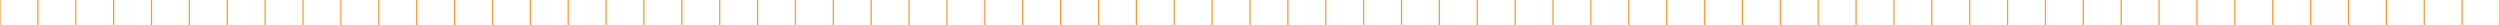 <?xml version="1.0" encoding="UTF-8" standalone="no"?>
<svg xmlns:xlink="http://www.w3.org/1999/xlink" height="1.0px" width="99.0px" xmlns="http://www.w3.org/2000/svg">
  <g transform="matrix(1.0, 0.0, 0.0, 1.0, -1.0, 0.5)">
    <path d="M1.0 -0.5 L1.0 0.5 M2.5 -0.5 L2.5 0.5 M4.0 -0.5 L4.0 0.5 M5.5 -0.5 L5.5 0.5 M7.0 -0.5 L7.0 0.5 M8.5 -0.5 L8.5 0.5 M10.0 -0.5 L10.0 0.5 M11.5 -0.5 L11.5 0.5 M13.0 -0.5 L13.0 0.5 M14.5 -0.5 L14.5 0.5 M16.0 -0.5 L16.0 0.5 M17.5 -0.5 L17.5 0.5 M19.0 -0.5 L19.0 0.5 M20.5 -0.5 L20.5 0.5 M22.0 -0.5 L22.0 0.5 M23.5 -0.5 L23.5 0.5 M25.0 -0.5 L25.0 0.5 M26.5 -0.5 L26.5 0.5 M28.0 -0.5 L28.0 0.5 M29.5 -0.5 L29.5 0.5 M31.0 -0.5 L31.0 0.5 M32.5 -0.5 L32.5 0.5 M34.0 -0.5 L34.0 0.5 M35.5 -0.5 L35.5 0.5 M37.0 -0.5 L37.0 0.5 M38.5 -0.5 L38.5 0.5 M40.0 -0.5 L40.0 0.5 M41.5 -0.5 L41.5 0.5 M43.0 -0.5 L43.0 0.5 M44.5 -0.5 L44.5 0.5 M46.0 -0.5 L46.0 0.5 M47.5 -0.5 L47.5 0.5 M49.0 -0.5 L49.0 0.5 M50.5 -0.5 L50.5 0.5 M52.0 -0.5 L52.0 0.5 M53.5 -0.5 L53.5 0.5 M55.0 -0.5 L55.0 0.5 M56.5 -0.5 L56.5 0.5 M58.0 -0.5 L58.0 0.5 M59.5 -0.5 L59.5 0.5 M61.0 -0.5 L61.0 0.5 M62.5 -0.5 L62.5 0.5 M64.0 -0.5 L64.0 0.5 M65.5 -0.5 L65.5 0.5 M67.0 -0.5 L67.0 0.5 M68.5 -0.5 L68.5 0.5 M70.0 -0.5 L70.0 0.5 M71.5 -0.5 L71.5 0.5 M73.0 -0.5 L73.0 0.5 M74.5 -0.5 L74.5 0.5 M76.0 -0.5 L76.0 0.5 M77.5 -0.5 L77.5 0.5 M79.0 -0.5 L79.0 0.5 M80.5 -0.5 L80.5 0.5 M82.0 -0.5 L82.0 0.5 M83.5 -0.5 L83.5 0.5 M85.0 -0.5 L85.0 0.5 M86.5 -0.5 L86.5 0.5 M88.0 -0.5 L88.0 0.5 M89.5 -0.5 L89.5 0.5 M91.0 -0.5 L91.0 0.5 M92.5 -0.5 L92.5 0.5 M94.0 -0.5 L94.0 0.5 M95.5 -0.5 L95.5 0.5 M97.0 -0.5 L97.0 0.5 M98.5 -0.5 L98.5 0.5 M100.0 -0.5 L100.0 0.5" fill="none" stroke="#ff9933" stroke-linecap="round" stroke-linejoin="round" stroke-width="0.05"/>
  </g>
</svg>
